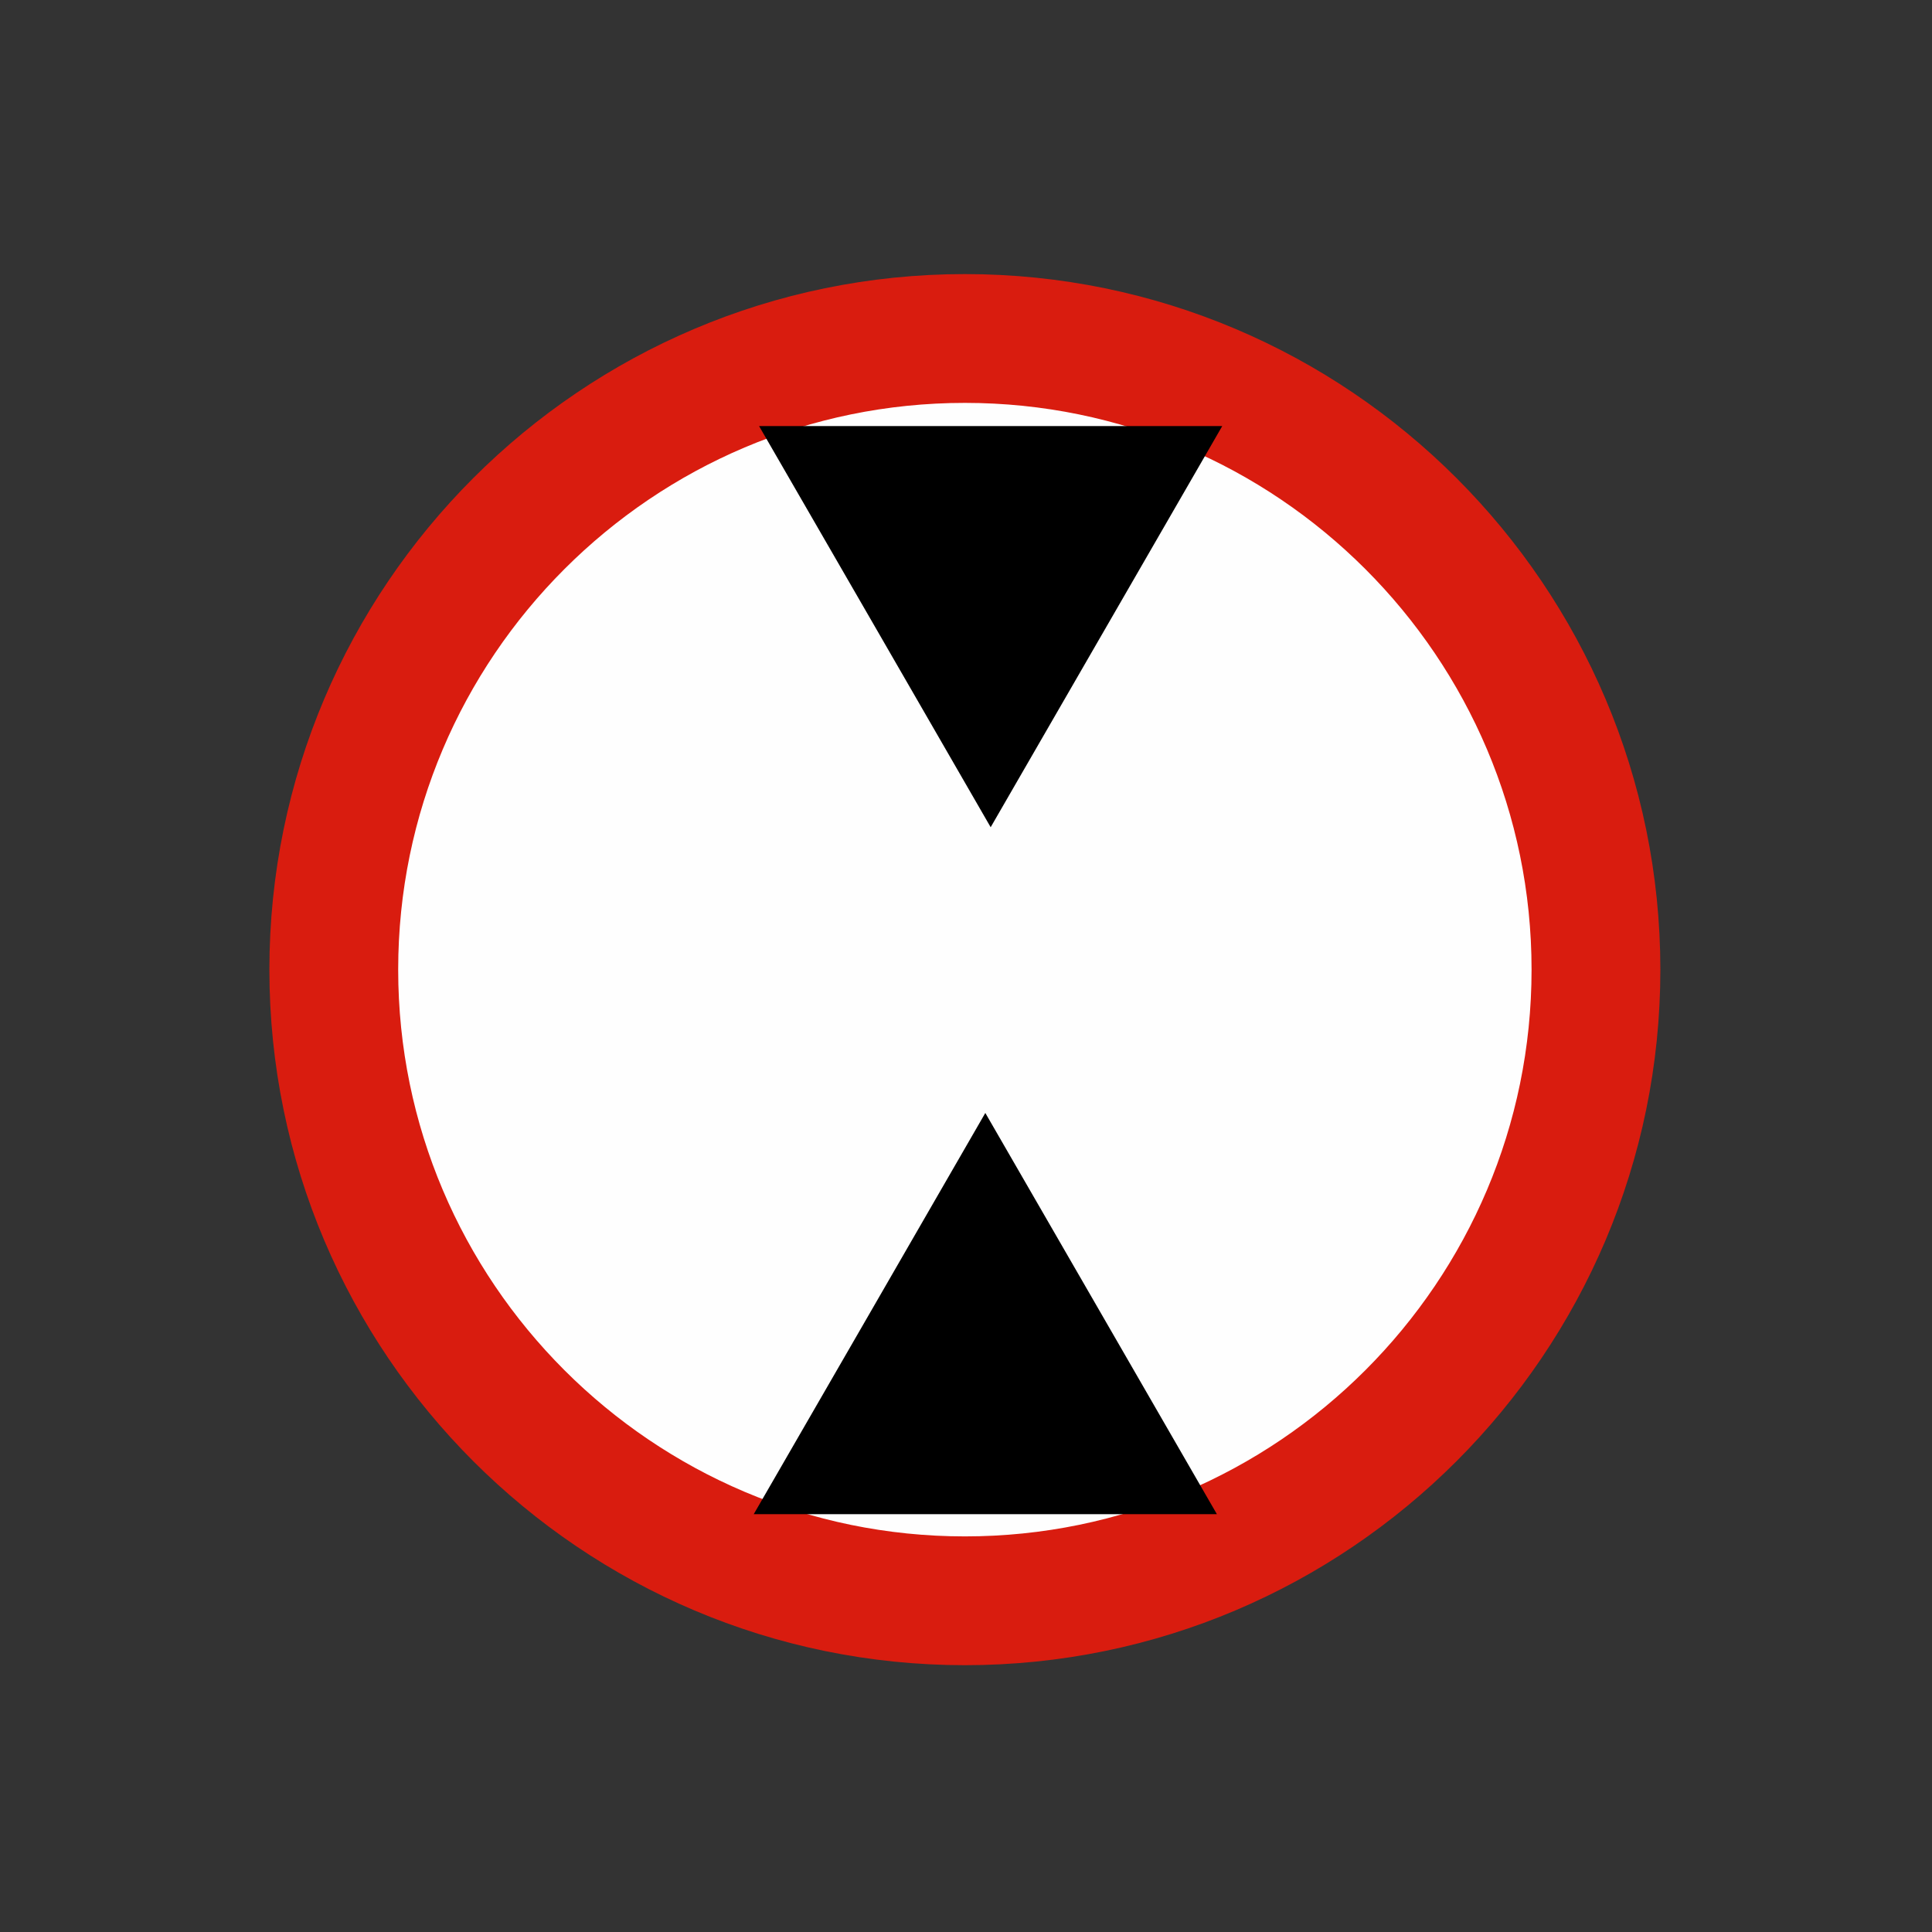 <?xml version="1.0" encoding="utf-8"?>
<!-- Generator: Adobe Illustrator 17.0.0, SVG Export Plug-In . SVG Version: 6.00 Build 0)  -->
<!DOCTYPE svg PUBLIC "-//W3C//DTD SVG 1.1//EN" "http://www.w3.org/Graphics/SVG/1.1/DTD/svg11.dtd">
<svg version="1.1" id="switch5" xmlns="http://www.w3.org/2000/svg" xmlns:xlink="http://www.w3.org/1999/xlink" x="0px" y="0px"
	 width="30px" height="30px" viewBox="0 0 30 30" enable-background="new 0 0 30 30" xml:space="preserve">
<rect x="0" y="0" width="30" height="30" fill="#333333" stroke="none"/>
<g id="图层_3">
</g>
<g id="xigao">
	<rect x="3.183" y="3.144" fill="none" width="23.633" height="23.712"/>
	<path id="path14_5_" fill="#FEFEFE" stroke="#D91C0F" stroke-width="2" stroke-linecap="round" stroke-linejoin="round" d="
		M5.183,15.056c0,5.403,4.396,9.801,9.8,9.801c5.403,0,9.799-4.396,9.799-9.801c0-5.403-4.396-9.8-9.799-9.8
		S5.183,9.653,5.183,15.056z"/>
	<polygon stroke="#000000" stroke-width="0.5" points="15.383,12.345 16.965,9.605 18.546,6.866 15.383,6.866 12.22,6.866 
		13.802,9.605 	"/>
	<polygon stroke="#000000" stroke-width="0.5" points="15.3,17.782 16.882,20.522 18.463,23.262 15.3,23.262 12.137,23.262 
		13.719,20.522 	"/>
</g>
</svg>
